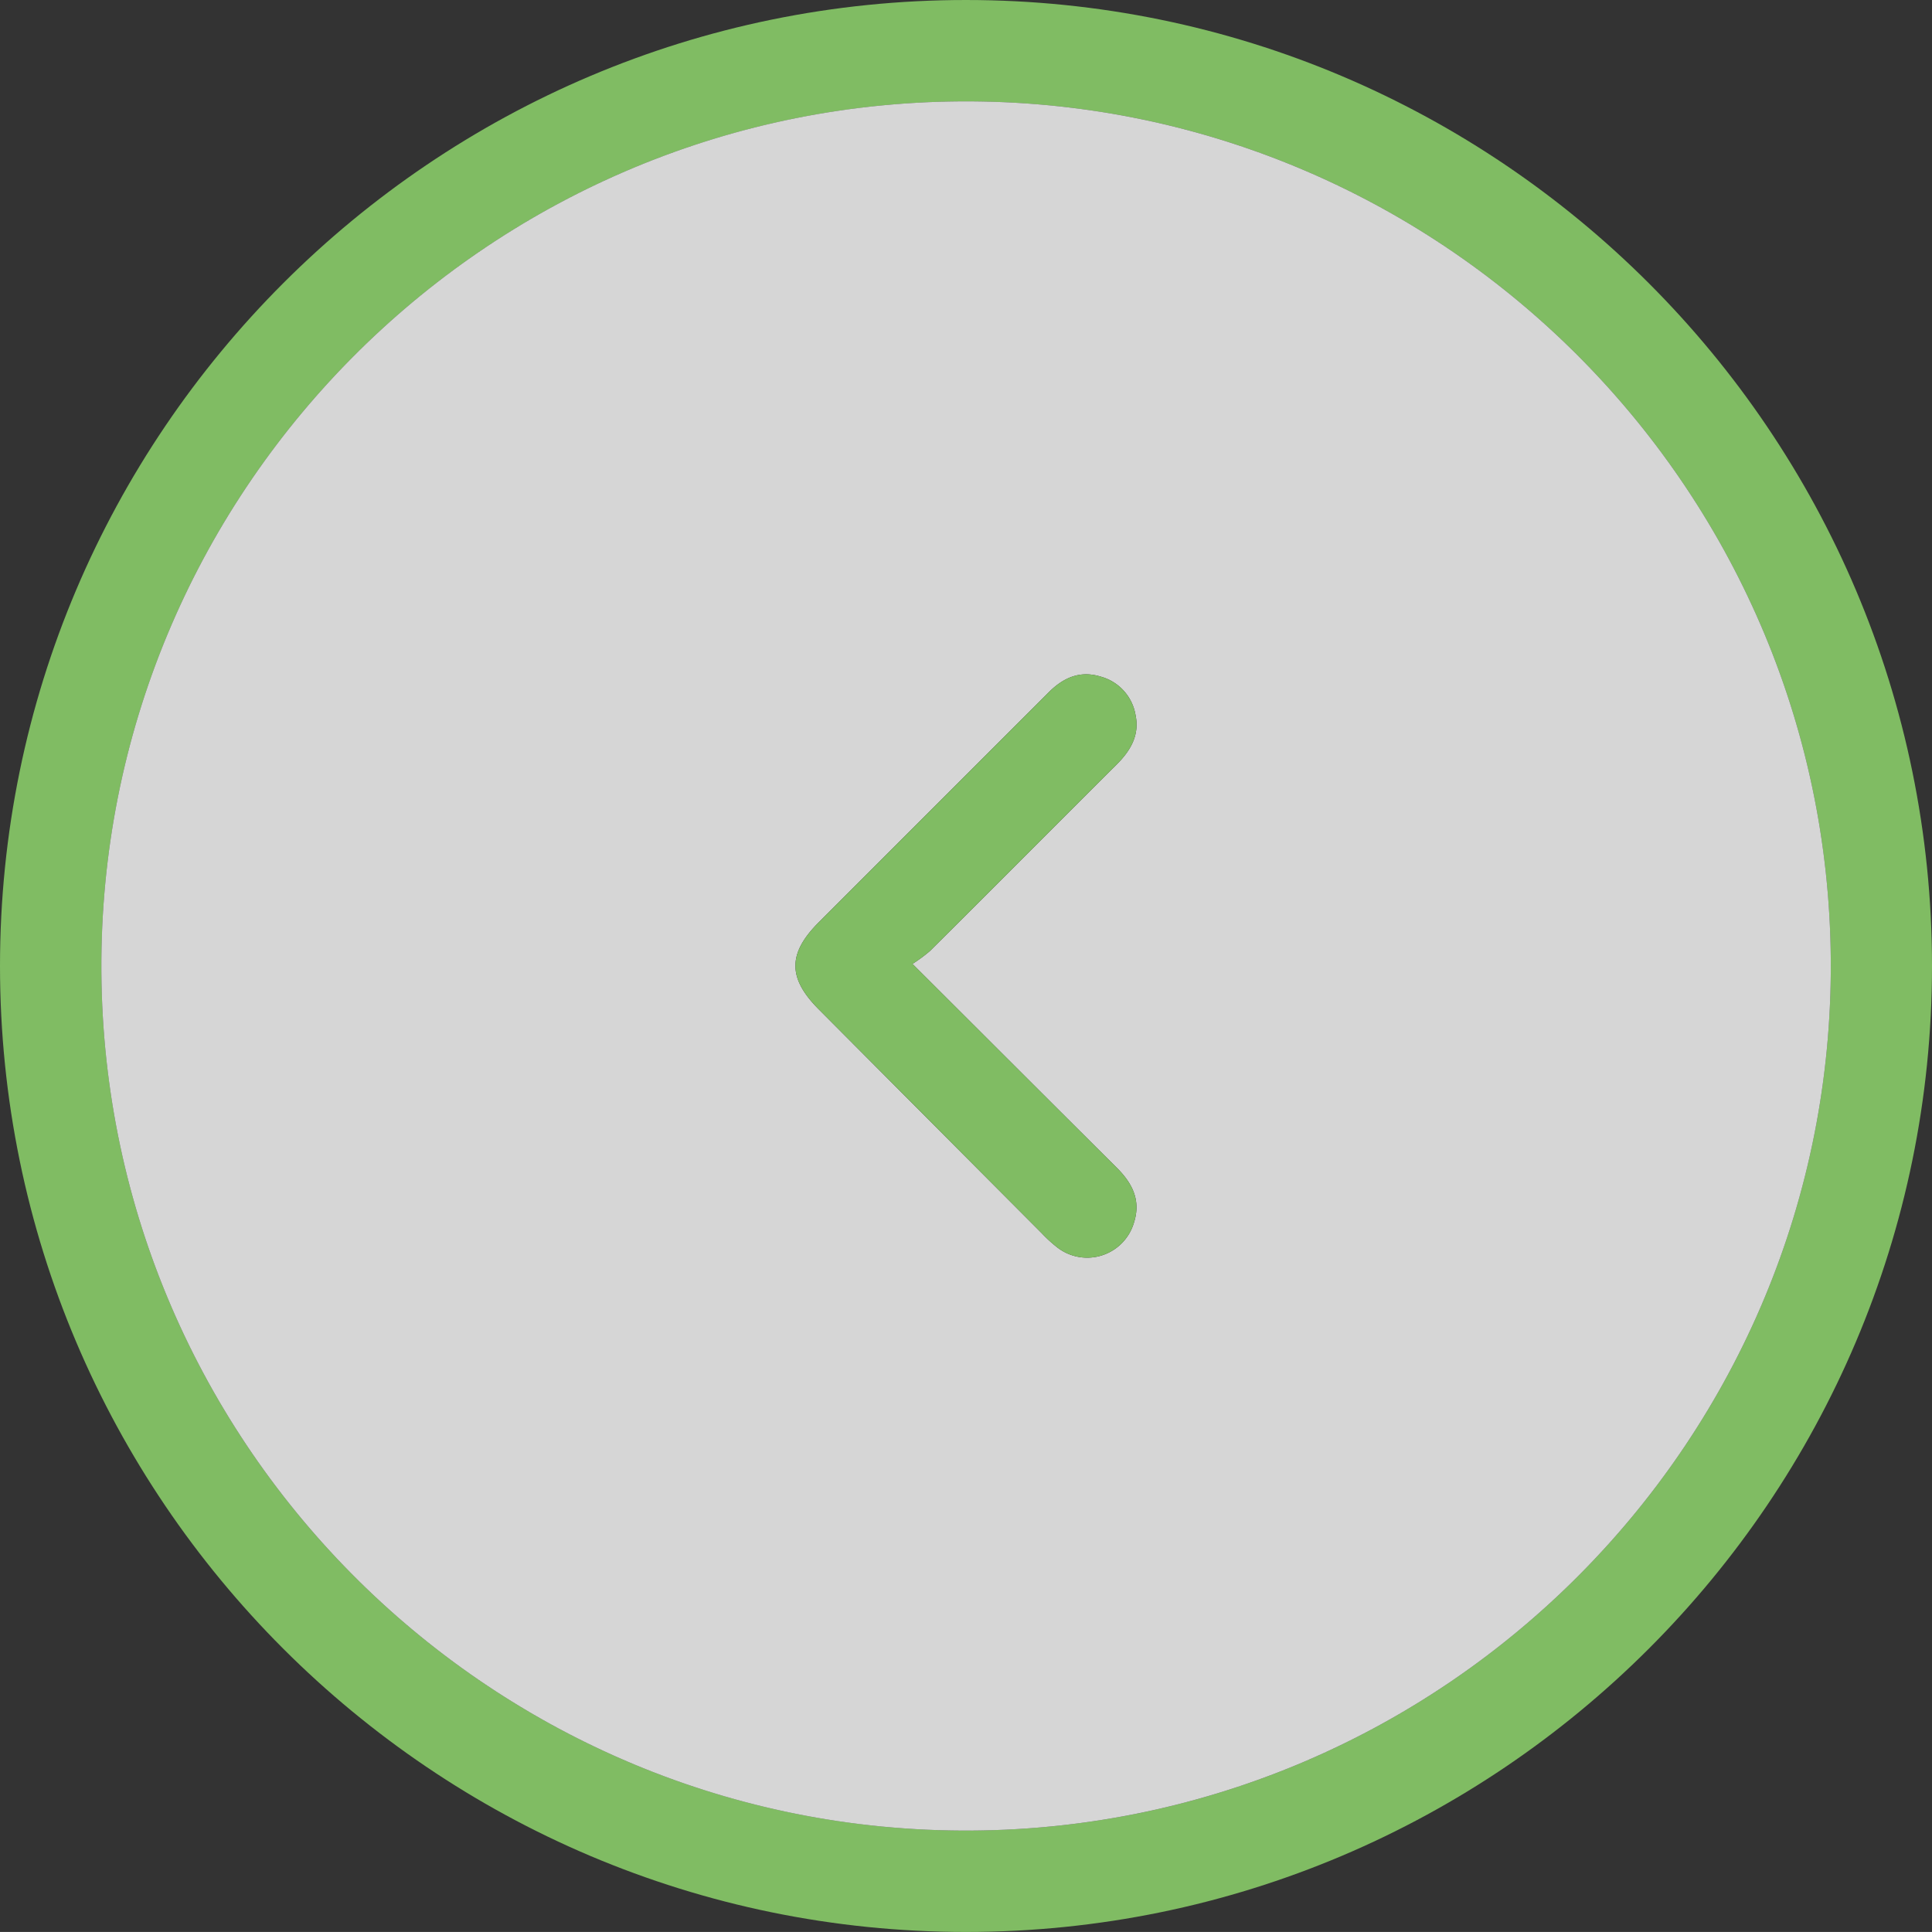 <svg id="圖層_1" data-name="圖層 1" xmlns="http://www.w3.org/2000/svg" viewBox="0 0 419.23 419.22"><rect x="0" y="0" width="419.23" height="419.22" fill="#333333" stroke="none"/><defs><style>.cls-1{fill:#80bc63;}.cls-2{fill:#fff;opacity:0.8;}</style></defs><path class="cls-1" d="M230.34,433.41c115.59,0,209.62-94,209.62-209.61s-94-209.61-209.62-209.61S20.73,108.22,20.73,223.8,114.76,433.41,230.34,433.41Zm0-397.22C333.79,36.19,418,120.35,418,223.8S333.79,411.41,230.34,411.41,42.73,327.25,42.73,223.8,126.89,36.19,230.34,36.19Z" transform="translate(-20.73 -14.19)"/><path class="cls-2" d="M230.34,411.41C333.79,411.41,418,327.25,418,223.8S333.79,36.19,230.34,36.19,42.73,120.35,42.73,223.8,126.89,411.41,230.34,411.41ZM198.42,214.3q24.9-24.93,49.84-49.85c3.18-3.19,6.79-4.84,11.34-3.43a10.44,10.44,0,0,1,7.53,8.3c.93,4.44-1.12,7.81-4.17,10.84-13.5,13.44-26.94,27-40.44,40.39a33.73,33.73,0,0,1-3.79,2.8c15.35,15.31,29.8,29.77,44.29,44.19,3.38,3.35,5.34,7.07,3.77,11.95a10.58,10.58,0,0,1-16.62,5.4,29.73,29.73,0,0,1-3.37-3.08q-24.21-24.29-48.4-48.6C191.64,226.43,191.64,221.08,198.42,214.3Z" transform="translate(-20.73 -14.19)"/><path class="cls-1" d="M198.42,214.3q24.9-24.93,49.84-49.85c3.18-3.19,6.79-4.84,11.34-3.43a10.44,10.44,0,0,1,7.53,8.3c.93,4.44-1.12,7.81-4.17,10.84-13.5,13.44-26.94,27-40.44,40.39a33.73,33.73,0,0,1-3.79,2.8c15.35,15.31,29.8,29.77,44.29,44.19,3.38,3.35,5.34,7.07,3.77,11.95a10.58,10.58,0,0,1-16.62,5.4,29.73,29.73,0,0,1-3.37-3.08q-24.21-24.29-48.4-48.6C191.64,226.43,191.64,221.08,198.42,214.3Z" transform="translate(-20.73 -14.19)"/></svg>